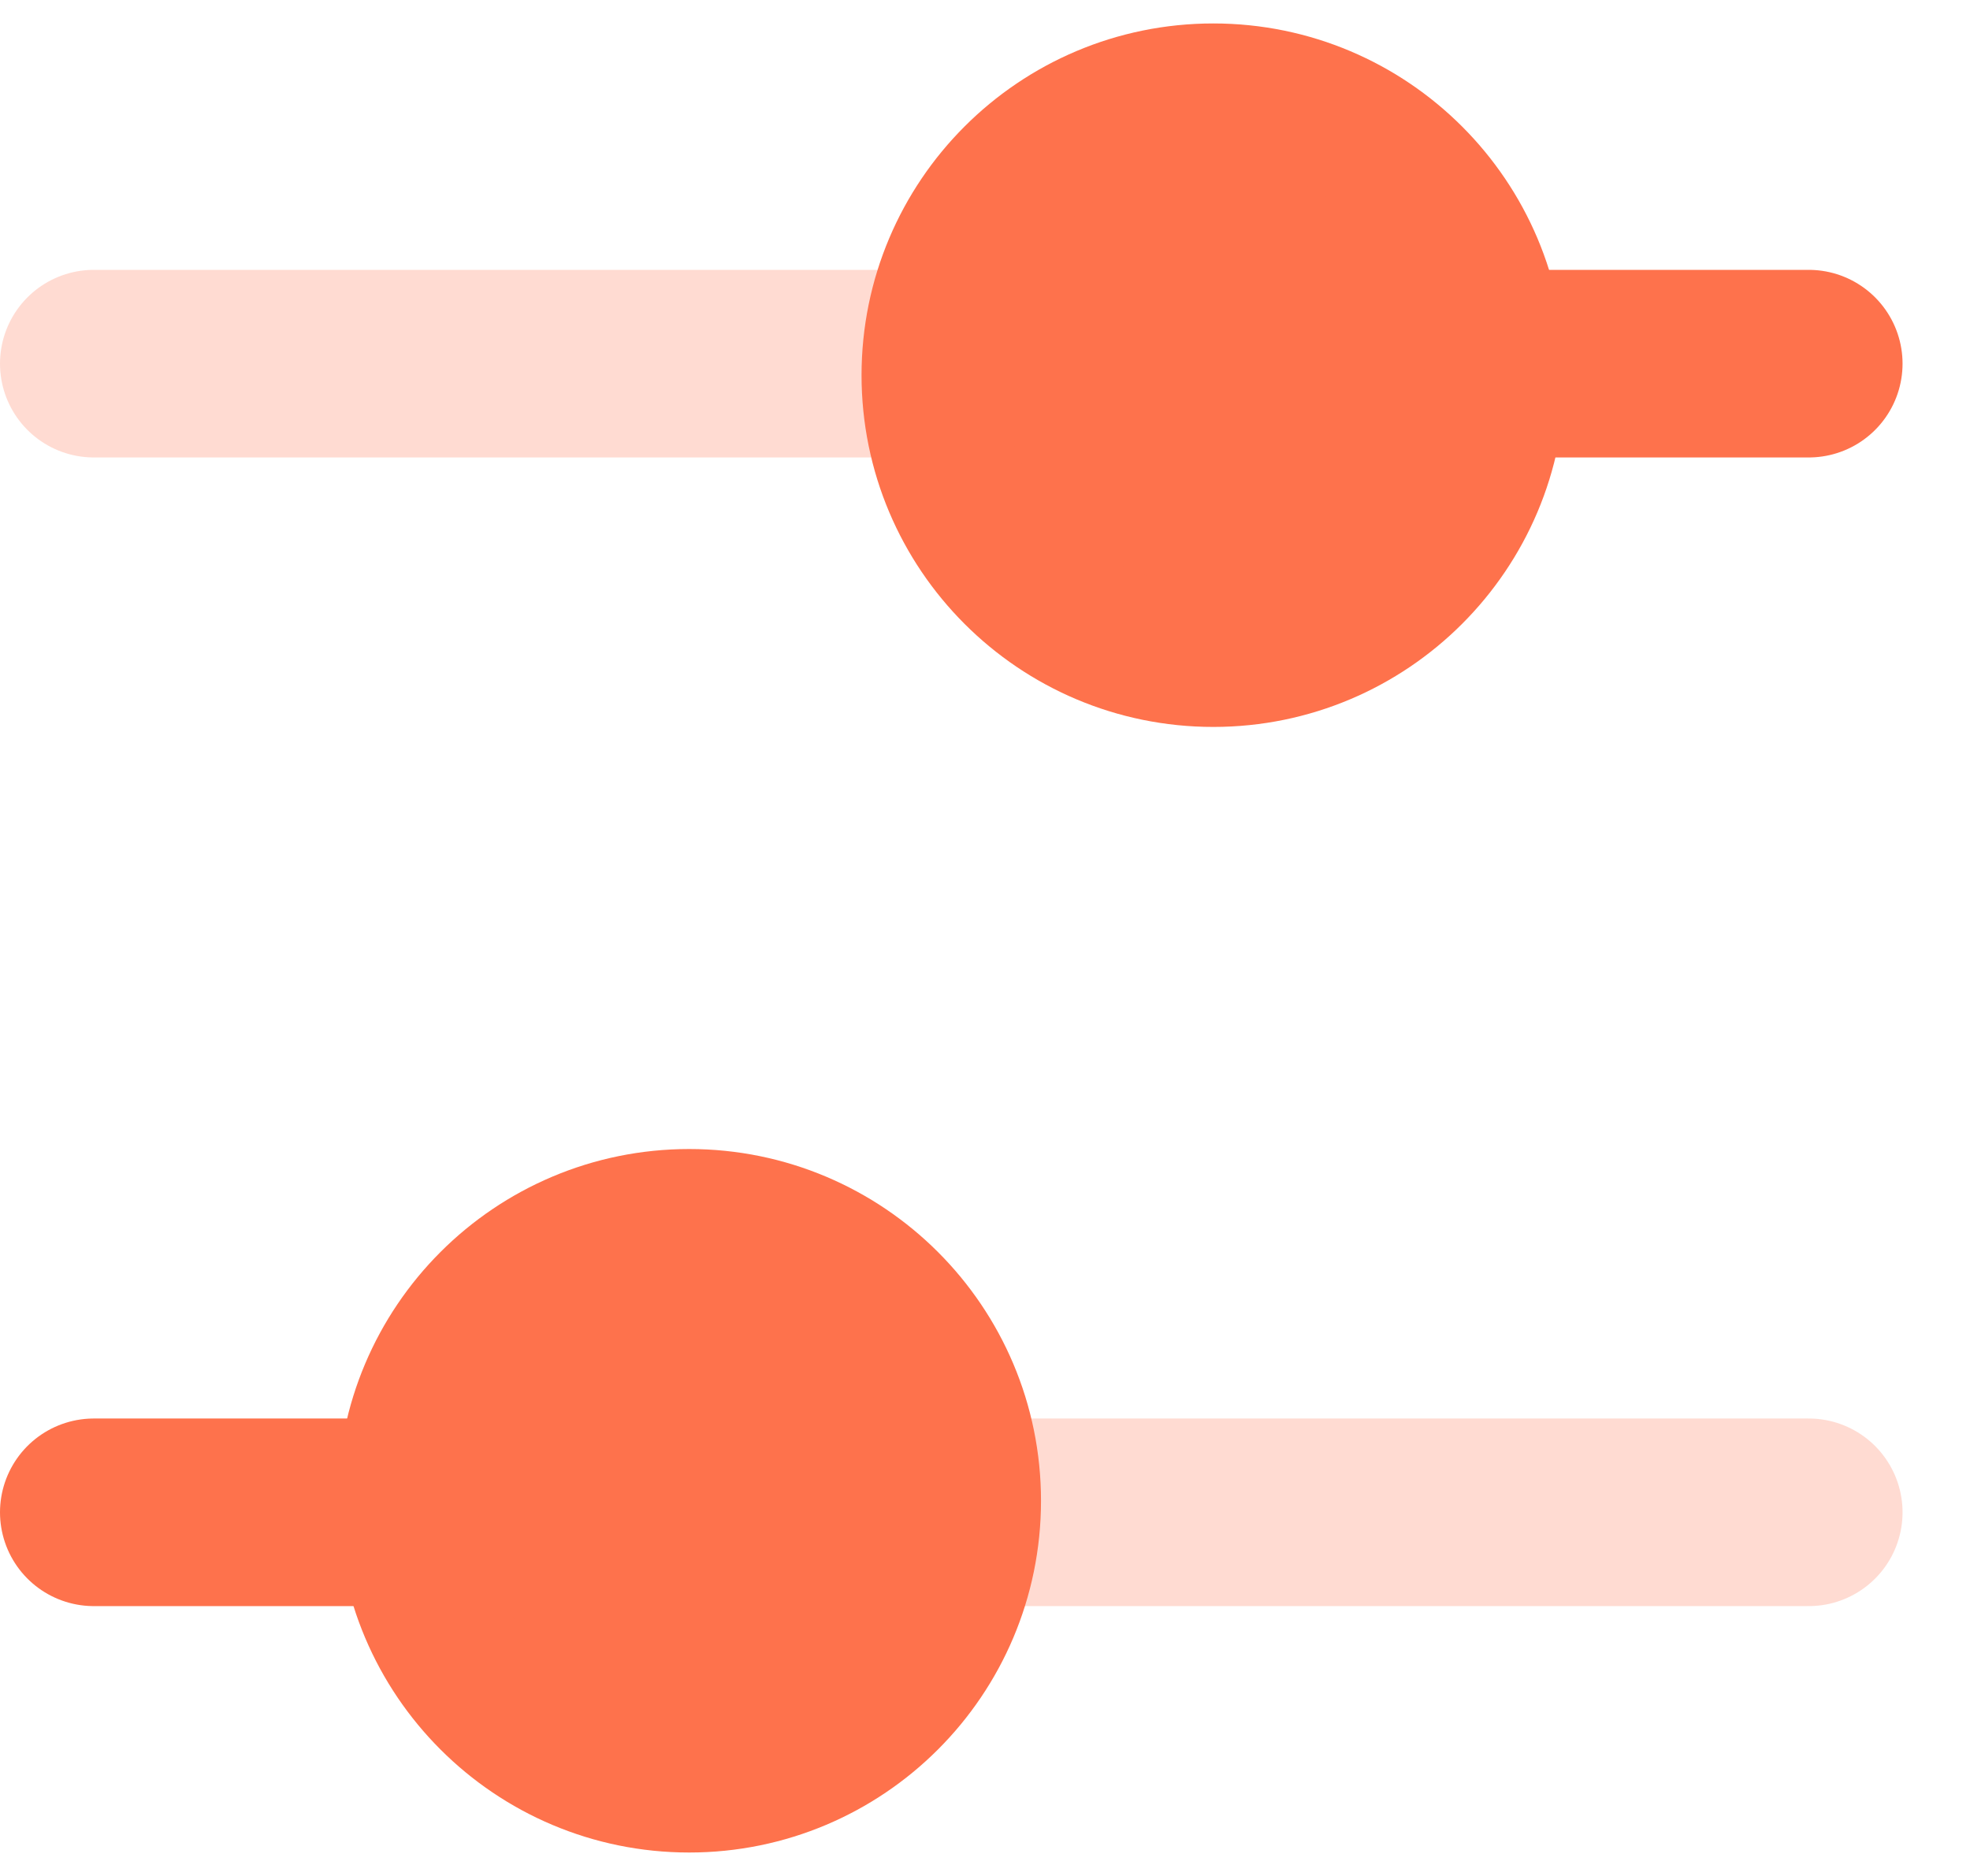 <svg width="21" height="20" viewBox="0 0 21 20" fill="none" xmlns="http://www.w3.org/2000/svg">
<path d="M7.529 16.123L1 16.123" stroke="#FE724C" stroke-width="2" stroke-linecap="round"/>
<path d="M19.281 16.123L7.529 16.123" stroke="#FE724C" stroke-opacity="0.251" stroke-width="2" stroke-linecap="round"/>
<path d="M10.347 16C10.347 14.343 9.004 13 7.347 13C5.69 13 4.347 14.343 4.347 16C4.347 17.657 5.69 19 7.347 19C9.004 19 10.347 17.657 10.347 16Z" fill="#FE724C" stroke="#FE724C" stroke-width="1.5"/>
<path d="M12.752 3.877L19.281 3.877" stroke="#FE724C" stroke-width="2" stroke-linecap="round"/>
<path d="M1 3.877L12.752 3.877" stroke="#FE724C" stroke-opacity="0.251" stroke-width="2" stroke-linecap="round"/>
<path d="M9.934 4C9.934 5.657 11.277 7 12.934 7C14.59 7 15.934 5.657 15.934 4C15.934 2.343 14.59 1 12.934 1C11.277 1 9.934 2.343 9.934 4Z" fill="#FE724C" stroke="#FE724C" stroke-width="1.5"/>
</svg>
